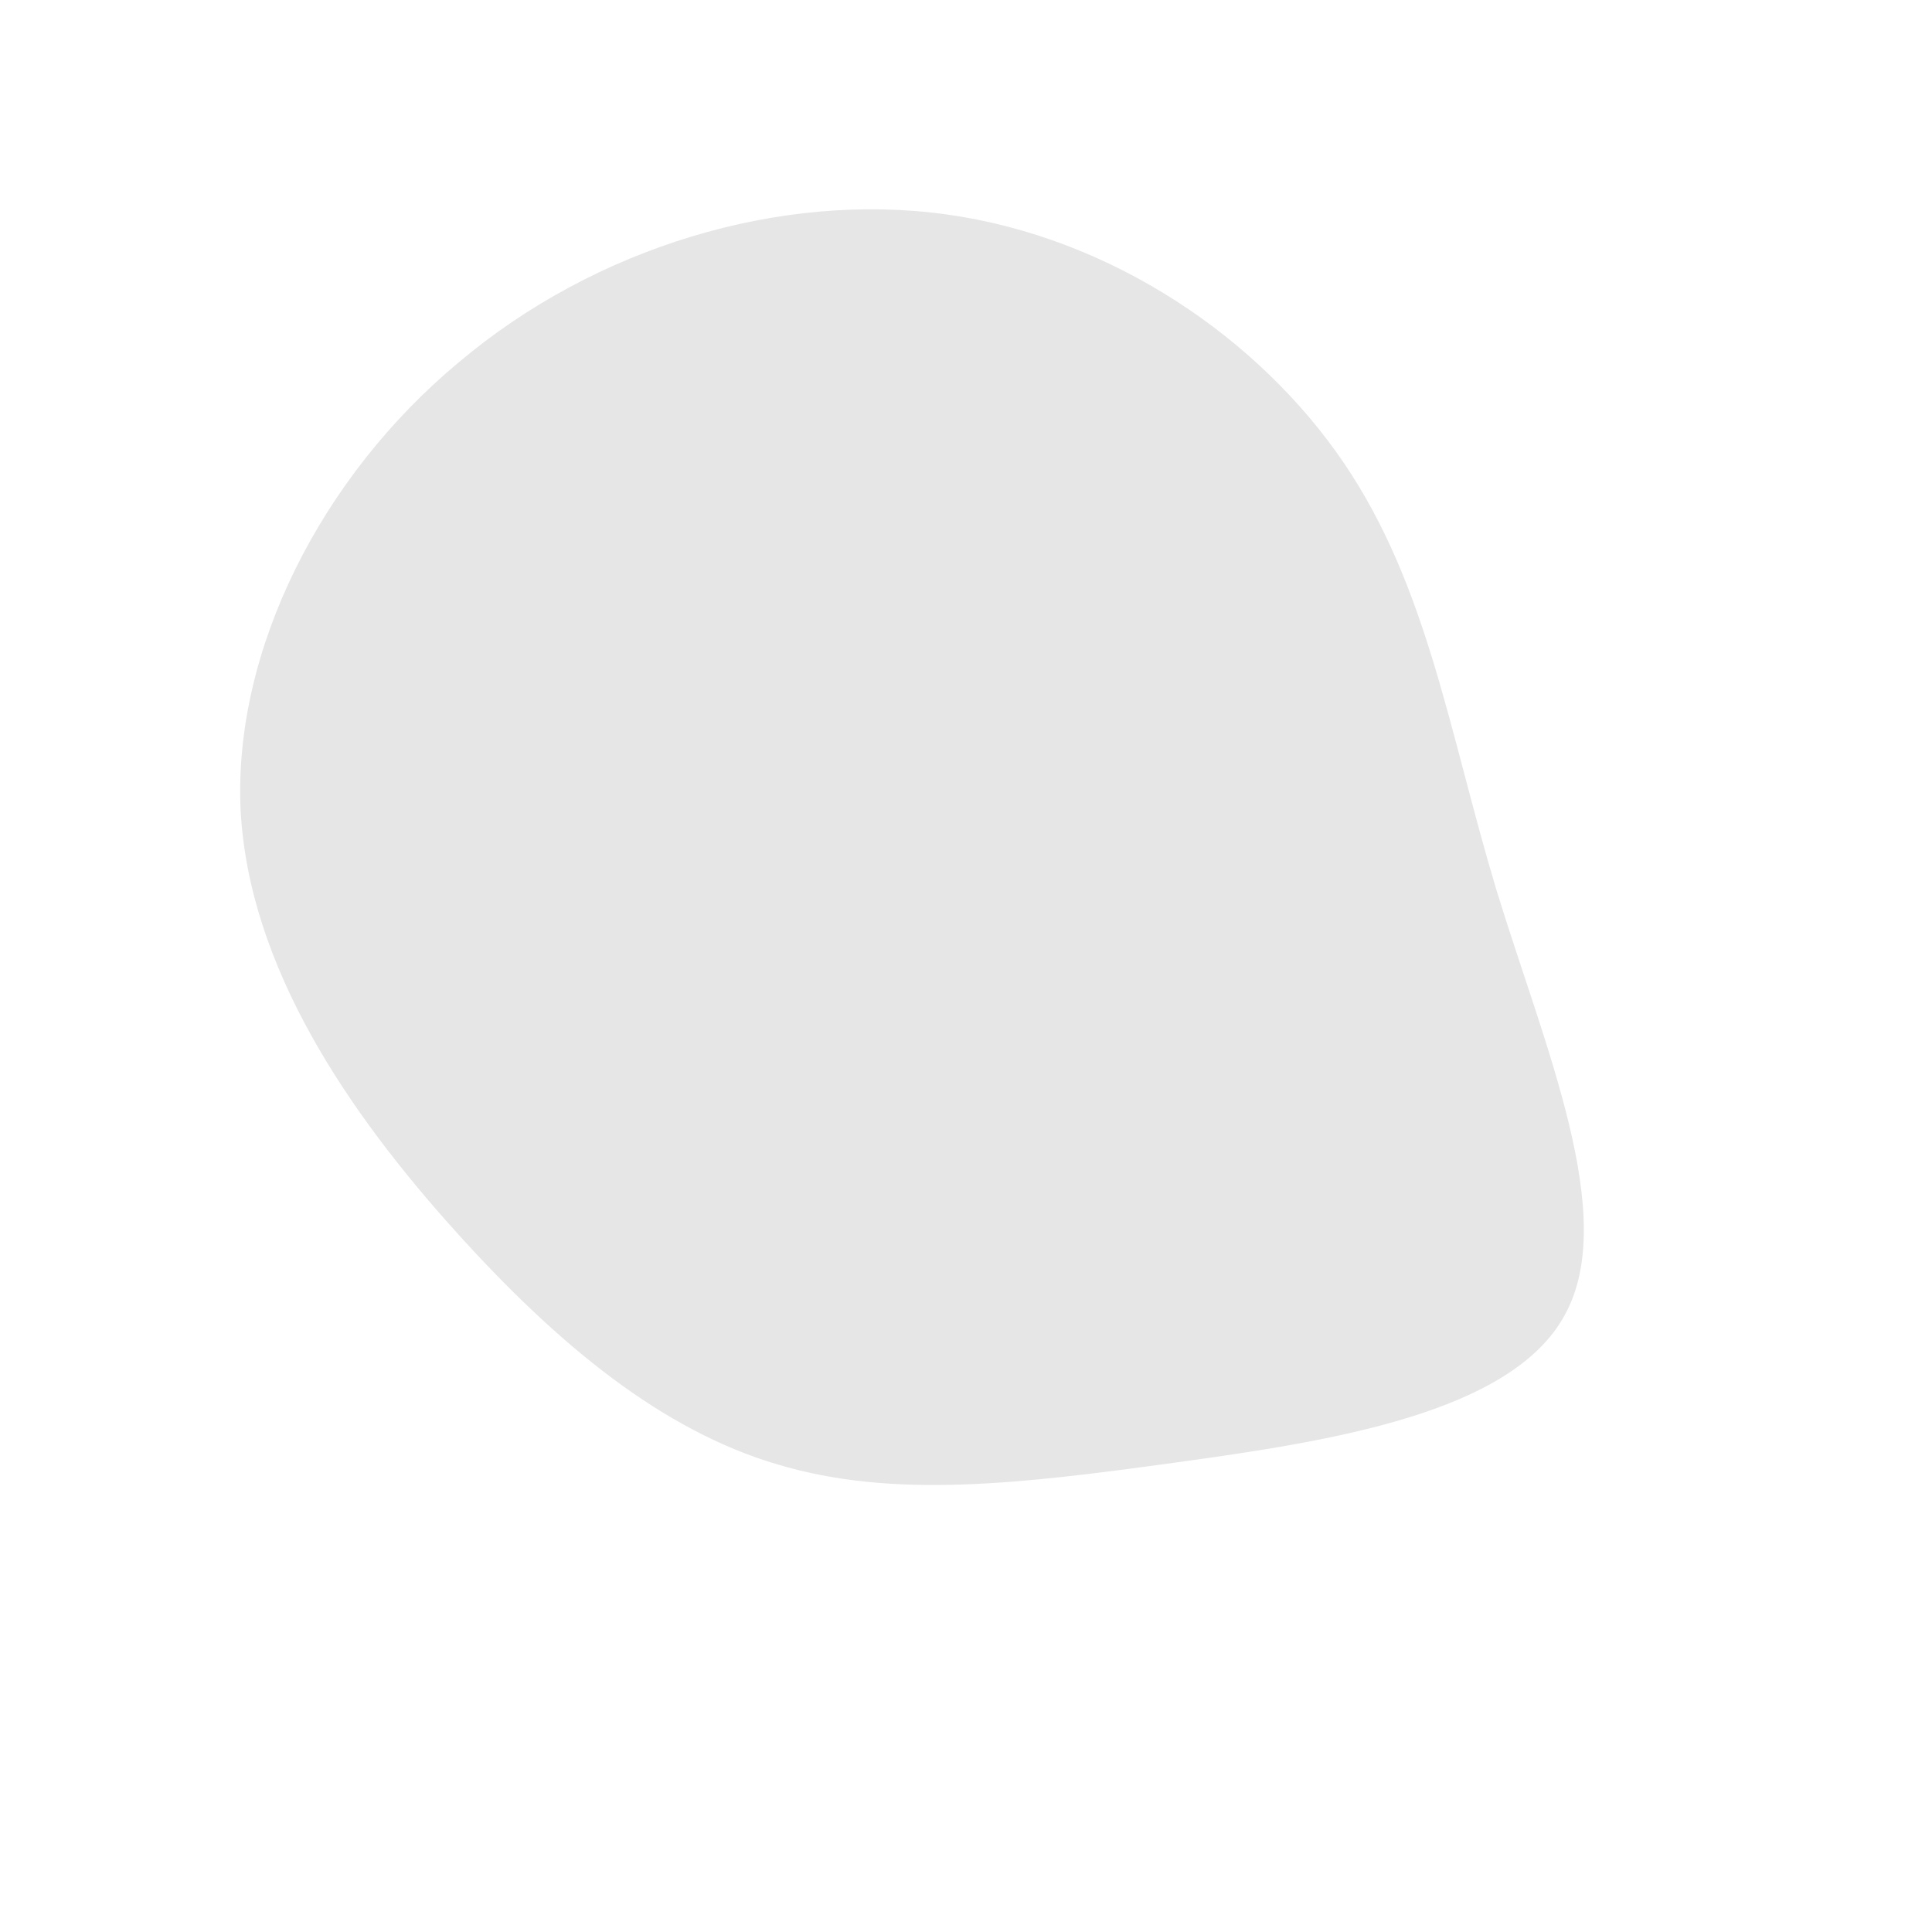 <svg viewBox="0 0 200 200" xmlns="http://www.w3.org/2000/svg">
  <path fill="#e6e6e6" d="M39.1,-52.1C47.8,-39.3,50,-24.2,54.9,-7.9C59.9,8.4,67.6,25.9,62,36.1C56.5,46.3,37.7,49.2,21.7,51.4C5.7,53.6,-7.5,55.2,-19.5,51.6C-31.4,48.1,-42.2,39.3,-52.9,27.4C-63.7,15.4,-74.3,0.2,-75.1,-16.3C-75.8,-32.8,-66.7,-50.7,-52.5,-62.5C-38.4,-74.4,-19.2,-80.2,-2,-77.8C15.2,-75.4,30.4,-64.9,39.1,-52.1Z" transform="translate(100 100)" />
</svg>
